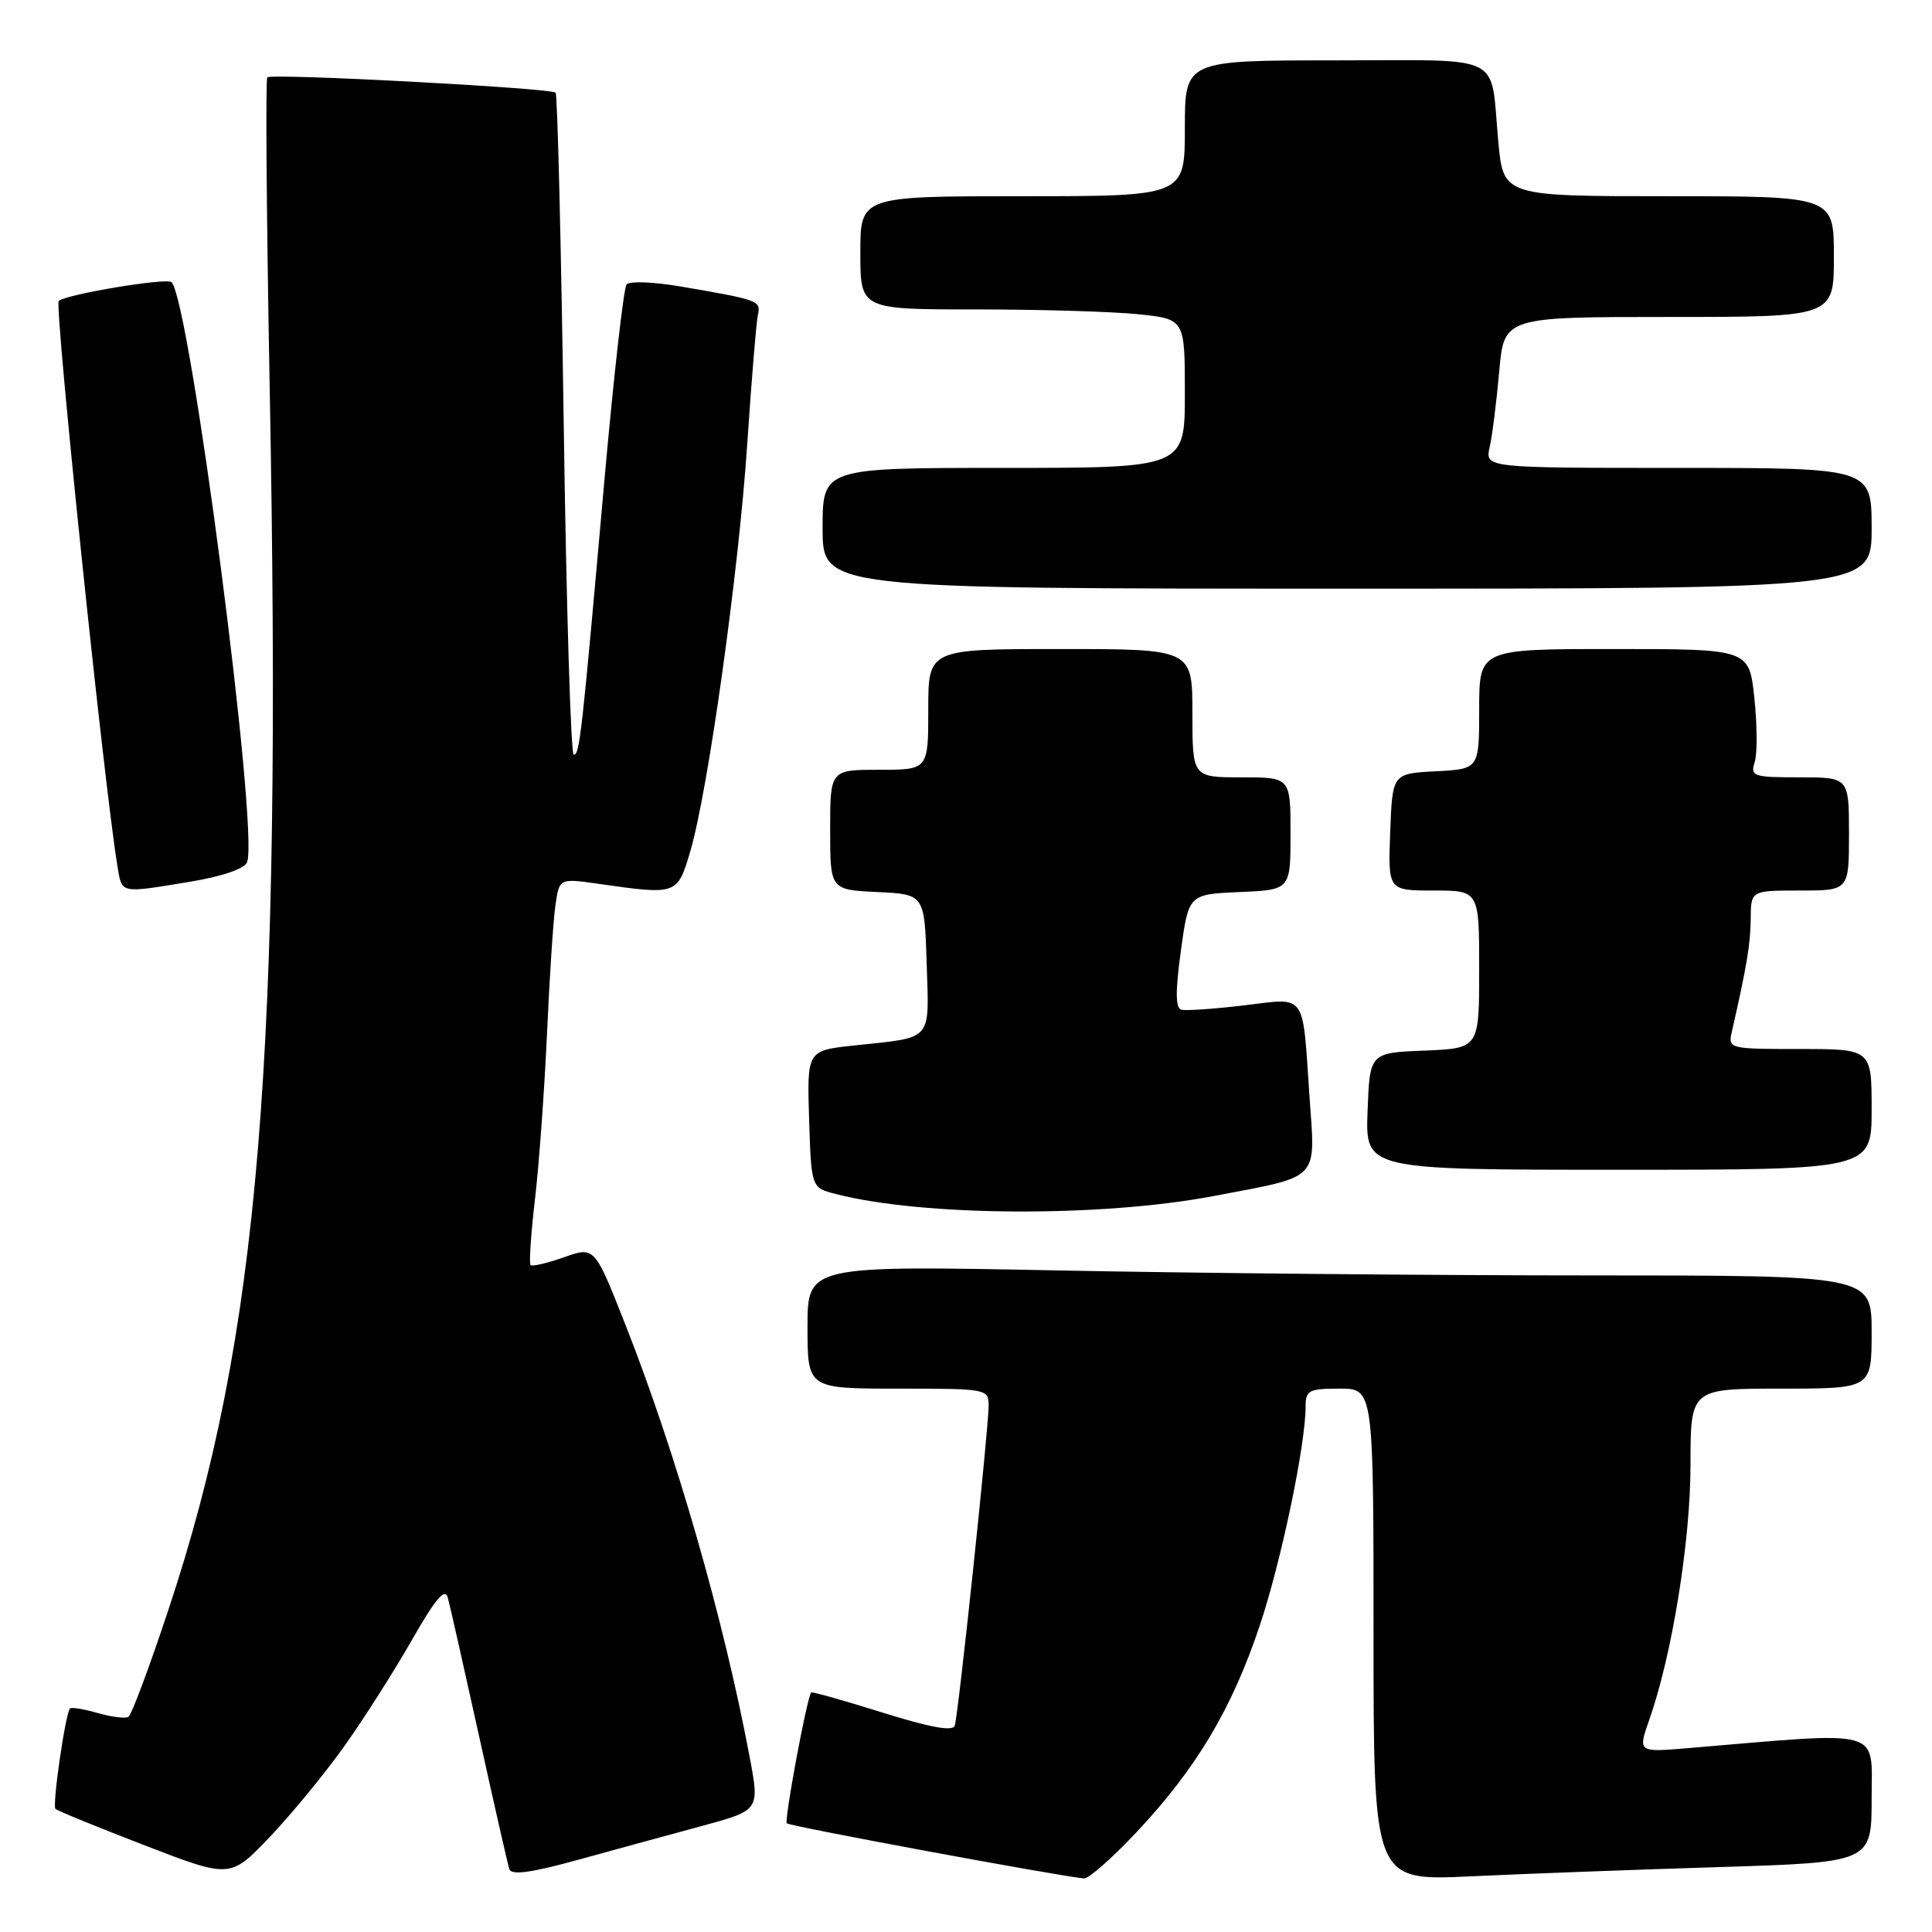 <?xml version="1.0" encoding="UTF-8" standalone="no"?>
<!DOCTYPE svg PUBLIC "-//W3C//DTD SVG 1.1//EN" "http://www.w3.org/Graphics/SVG/1.1/DTD/svg11.dtd" >
<svg xmlns="http://www.w3.org/2000/svg" xmlns:xlink="http://www.w3.org/1999/xlink" version="1.1" viewBox="0 0 256 256">
 <g >
 <path fill="currentColor"
d=" M 45.56 231.47 C 48.15 227.84 52.19 221.49 54.55 217.36 C 57.67 211.88 58.96 210.35 59.33 211.68 C 59.61 212.68 61.47 220.93 63.47 230.00 C 65.47 239.07 67.28 247.03 67.49 247.67 C 67.77 248.51 70.39 248.15 76.69 246.41 C 81.53 245.07 88.91 243.06 93.08 241.93 C 100.67 239.87 100.67 239.87 99.31 232.69 C 95.87 214.45 89.57 192.54 82.89 175.58 C 78.79 165.16 78.79 165.16 74.74 166.59 C 72.51 167.38 70.51 167.85 70.30 167.63 C 70.09 167.42 70.35 163.48 70.89 158.87 C 71.43 154.27 72.14 144.43 72.48 137.00 C 72.81 129.57 73.31 121.90 73.60 119.94 C 74.11 116.37 74.11 116.37 79.31 117.11 C 89.71 118.60 89.75 118.58 91.45 112.86 C 93.81 104.92 97.90 75.65 99.02 58.74 C 99.58 50.36 100.21 42.71 100.42 41.75 C 100.85 39.84 100.58 39.74 90.12 37.95 C 86.61 37.35 83.42 37.23 83.03 37.68 C 82.64 38.13 81.33 49.75 80.10 63.50 C 77.04 97.97 76.81 100.00 76.02 100.00 C 75.64 100.00 75.04 80.37 74.70 56.37 C 74.35 32.37 73.87 12.53 73.62 12.28 C 73.00 11.66 35.98 9.69 35.42 10.25 C 35.17 10.49 35.32 29.10 35.74 51.60 C 37.40 140.64 34.38 176.98 22.33 213.26 C 19.82 220.84 17.43 227.23 17.02 227.49 C 16.62 227.74 14.79 227.51 12.96 226.99 C 11.13 226.46 9.47 226.19 9.28 226.38 C 8.67 227.00 6.90 239.23 7.35 239.69 C 7.59 239.93 12.90 242.10 19.15 244.51 C 30.50 248.89 30.50 248.89 35.68 243.48 C 38.52 240.50 42.97 235.10 45.56 231.47 Z  M 150.74 242.62 C 158.57 234.25 163.23 226.41 166.91 215.44 C 169.76 206.93 173.00 191.46 173.00 186.37 C 173.00 184.23 173.43 184.00 177.50 184.00 C 182.00 184.00 182.00 184.00 182.00 216.61 C 182.00 249.22 182.00 249.22 194.75 248.63 C 201.76 248.30 216.61 247.74 227.75 247.40 C 248.00 246.77 248.00 246.77 248.00 238.29 C 248.00 228.92 249.84 229.43 223.76 231.63 C 217.02 232.20 217.02 232.20 218.52 227.93 C 221.55 219.35 224.00 204.22 224.00 194.09 C 224.00 184.00 224.00 184.00 236.00 184.00 C 248.00 184.00 248.00 184.00 248.00 176.50 C 248.00 169.00 248.00 169.00 210.66 169.00 C 190.13 169.00 158.40 168.70 140.16 168.34 C 107.00 167.68 107.00 167.68 107.00 175.84 C 107.00 184.00 107.00 184.00 119.00 184.00 C 130.78 184.00 131.00 184.04 131.00 186.25 C 131.00 189.29 126.99 227.20 126.51 228.66 C 126.25 229.45 123.27 228.91 116.89 226.91 C 111.81 225.32 107.58 224.13 107.48 224.26 C 106.88 225.13 103.89 241.23 104.26 241.60 C 104.65 241.99 140.35 248.61 143.64 248.90 C 144.26 248.95 147.46 246.13 150.74 242.62 Z  M 160.82 158.48 C 175.11 155.76 174.30 156.61 173.51 145.24 C 172.56 131.29 173.22 132.22 164.81 133.22 C 160.86 133.69 157.14 133.95 156.54 133.79 C 155.75 133.58 155.73 131.40 156.47 126.00 C 157.50 118.50 157.50 118.50 164.25 118.20 C 171.00 117.91 171.00 117.91 171.00 110.45 C 171.00 103.00 171.00 103.00 164.50 103.00 C 158.00 103.00 158.00 103.00 158.00 94.50 C 158.00 86.00 158.00 86.00 140.50 86.00 C 123.00 86.00 123.00 86.00 123.00 94.00 C 123.00 102.00 123.00 102.00 116.50 102.00 C 110.00 102.00 110.00 102.00 110.00 109.95 C 110.00 117.90 110.00 117.90 116.25 118.20 C 122.50 118.50 122.50 118.50 122.79 127.67 C 123.11 138.12 123.74 137.40 113.21 138.53 C 106.93 139.20 106.93 139.20 107.21 148.29 C 107.50 157.38 107.50 157.38 110.74 158.21 C 122.27 161.19 145.88 161.32 160.82 158.48 Z  M 248.00 147.00 C 248.00 139.00 248.00 139.00 238.48 139.00 C 229.12 139.00 228.97 138.96 229.47 136.75 C 231.47 127.96 231.95 125.05 231.98 121.75 C 232.00 118.00 232.00 118.00 238.50 118.00 C 245.00 118.00 245.00 118.00 245.00 110.50 C 245.00 103.00 245.00 103.00 238.43 103.00 C 232.29 103.00 231.91 102.87 232.51 100.97 C 232.86 99.86 232.84 96.03 232.46 92.47 C 231.77 86.00 231.77 86.00 213.88 86.00 C 196.00 86.00 196.00 86.00 196.00 93.95 C 196.00 101.90 196.00 101.90 190.25 102.20 C 184.50 102.50 184.50 102.50 184.21 110.25 C 183.92 118.00 183.92 118.00 189.96 118.00 C 196.00 118.00 196.00 118.00 196.00 128.46 C 196.00 138.91 196.00 138.91 188.75 139.21 C 181.50 139.50 181.50 139.50 181.21 147.25 C 180.92 155.00 180.92 155.00 214.46 155.00 C 248.00 155.00 248.00 155.00 248.00 147.00 Z  M 25.15 116.84 C 29.46 116.13 32.40 115.12 32.74 114.25 C 34.34 110.07 25.19 39.86 22.73 37.39 C 22.11 36.77 8.75 39.00 7.78 39.88 C 7.19 40.42 13.79 104.06 15.56 114.75 C 16.17 118.46 15.81 118.38 25.15 116.84 Z  M 248.00 70.00 C 248.00 62.00 248.00 62.00 222.38 62.00 C 196.77 62.00 196.77 62.00 197.39 59.25 C 197.73 57.74 198.30 53.24 198.65 49.25 C 199.29 42.00 199.29 42.00 221.14 42.00 C 243.00 42.00 243.00 42.00 243.00 34.00 C 243.00 26.00 243.00 26.00 221.10 26.00 C 199.20 26.00 199.20 26.00 198.53 18.75 C 197.43 6.86 199.71 8.00 176.93 8.00 C 157.00 8.00 157.00 8.00 157.00 17.00 C 157.00 26.00 157.00 26.00 135.50 26.00 C 114.00 26.00 114.00 26.00 114.00 33.50 C 114.00 41.00 114.00 41.00 129.35 41.00 C 137.80 41.00 147.47 41.29 150.85 41.64 C 157.00 42.28 157.00 42.28 157.00 52.14 C 157.00 62.00 157.00 62.00 133.00 62.00 C 109.00 62.00 109.00 62.00 109.00 70.00 C 109.00 78.00 109.00 78.00 178.50 78.00 C 248.00 78.00 248.00 78.00 248.00 70.00 Z "/>
</g>
</svg>